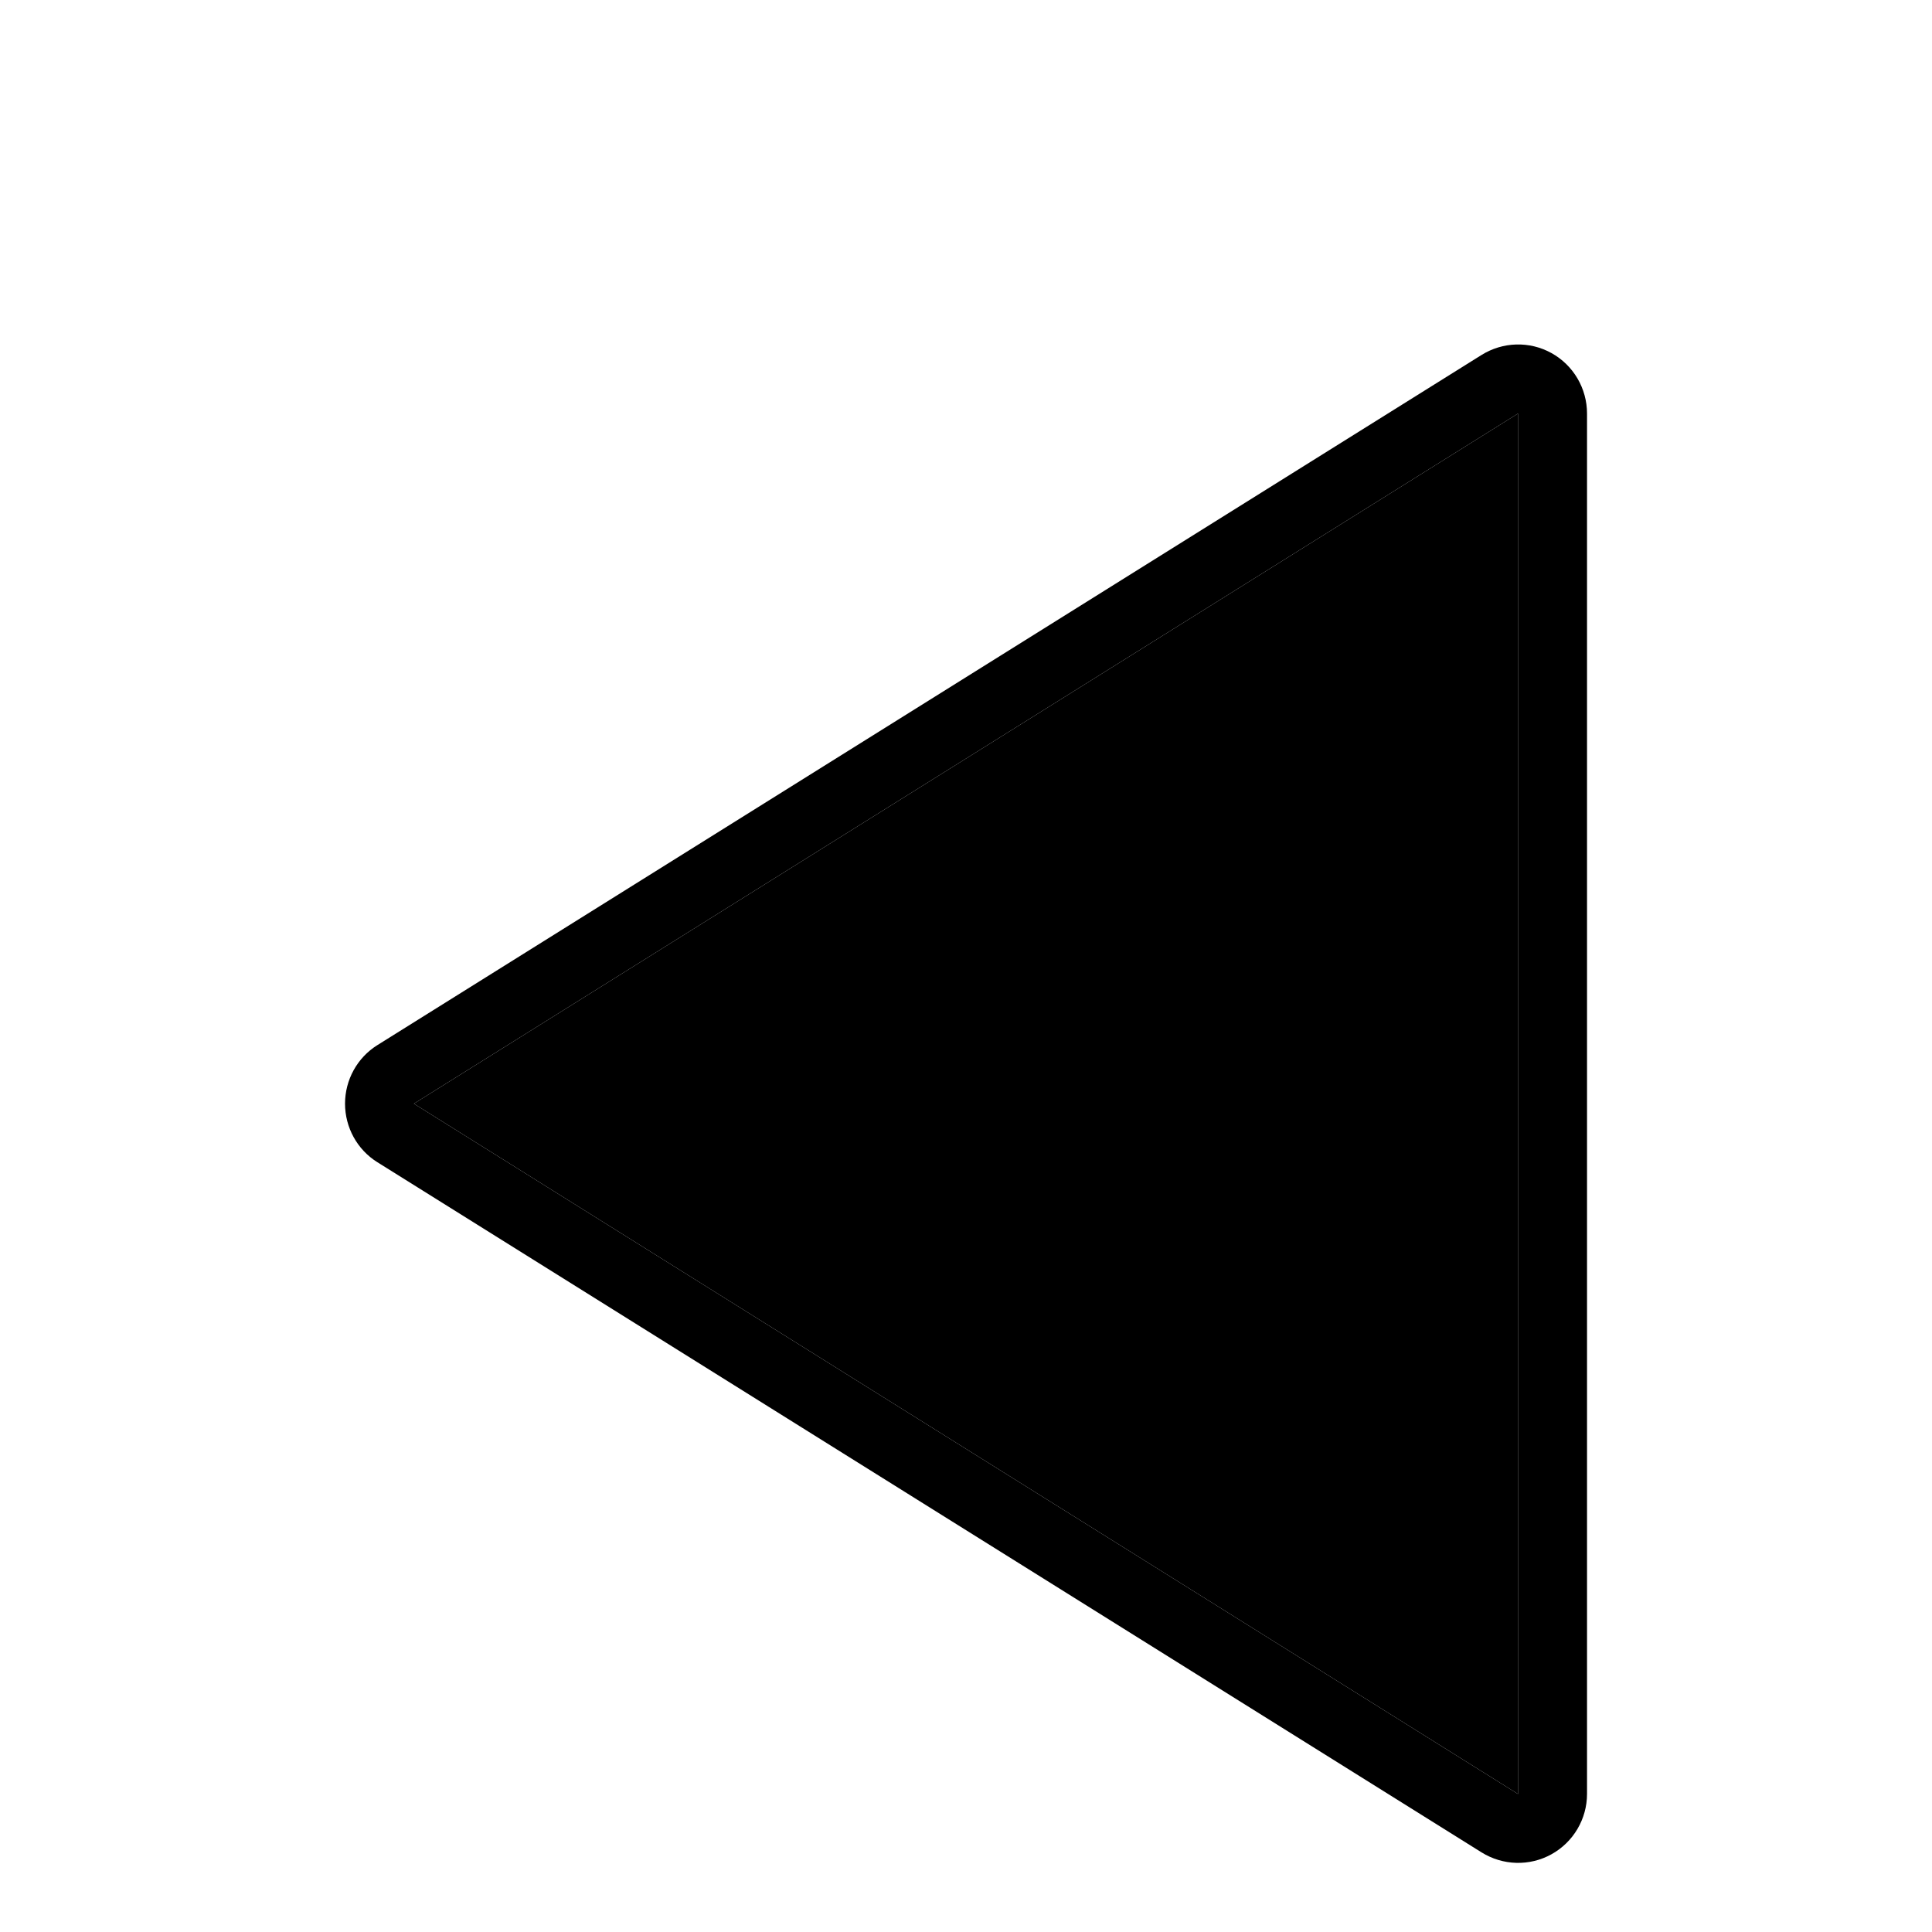 <?xml version="1.0" encoding="UTF-8" standalone="no"?>
<!DOCTYPE svg PUBLIC "-//W3C//DTD SVG 1.1//EN" "http://www.w3.org/Graphics/SVG/1.1/DTD/svg11.dtd">
<svg width="100%" height="100%" viewBox="0 0 14 14" version="1.1" xmlns="http://www.w3.org/2000/svg" xmlns:xlink="http://www.w3.org/1999/xlink" xml:space="preserve" xmlns:serif="http://www.serif.com/" style="fill-rule:evenodd;clip-rule:evenodd;stroke-linejoin:round;stroke-miterlimit:2;">
    <g transform="matrix(8.62082e-17,-1.4,1.446,8.90285e-17,-1.041,16.665)">
        <path d="M6.191,2.794L9.763,8.327L2.618,8.327L6.191,2.794Z"/>
        <path d="M6.494,2.611C6.429,2.51 6.314,2.449 6.191,2.449C6.068,2.449 5.953,2.51 5.888,2.611L2.316,8.144C2.247,8.251 2.243,8.385 2.306,8.495C2.369,8.605 2.489,8.673 2.618,8.673L9.763,8.673C9.893,8.673 10.013,8.605 10.076,8.495C10.139,8.385 10.135,8.251 10.066,8.144L6.494,2.611ZM6.191,2.794L9.763,8.327L2.618,8.327L6.191,2.794Z"/>
    </g>
</svg>
